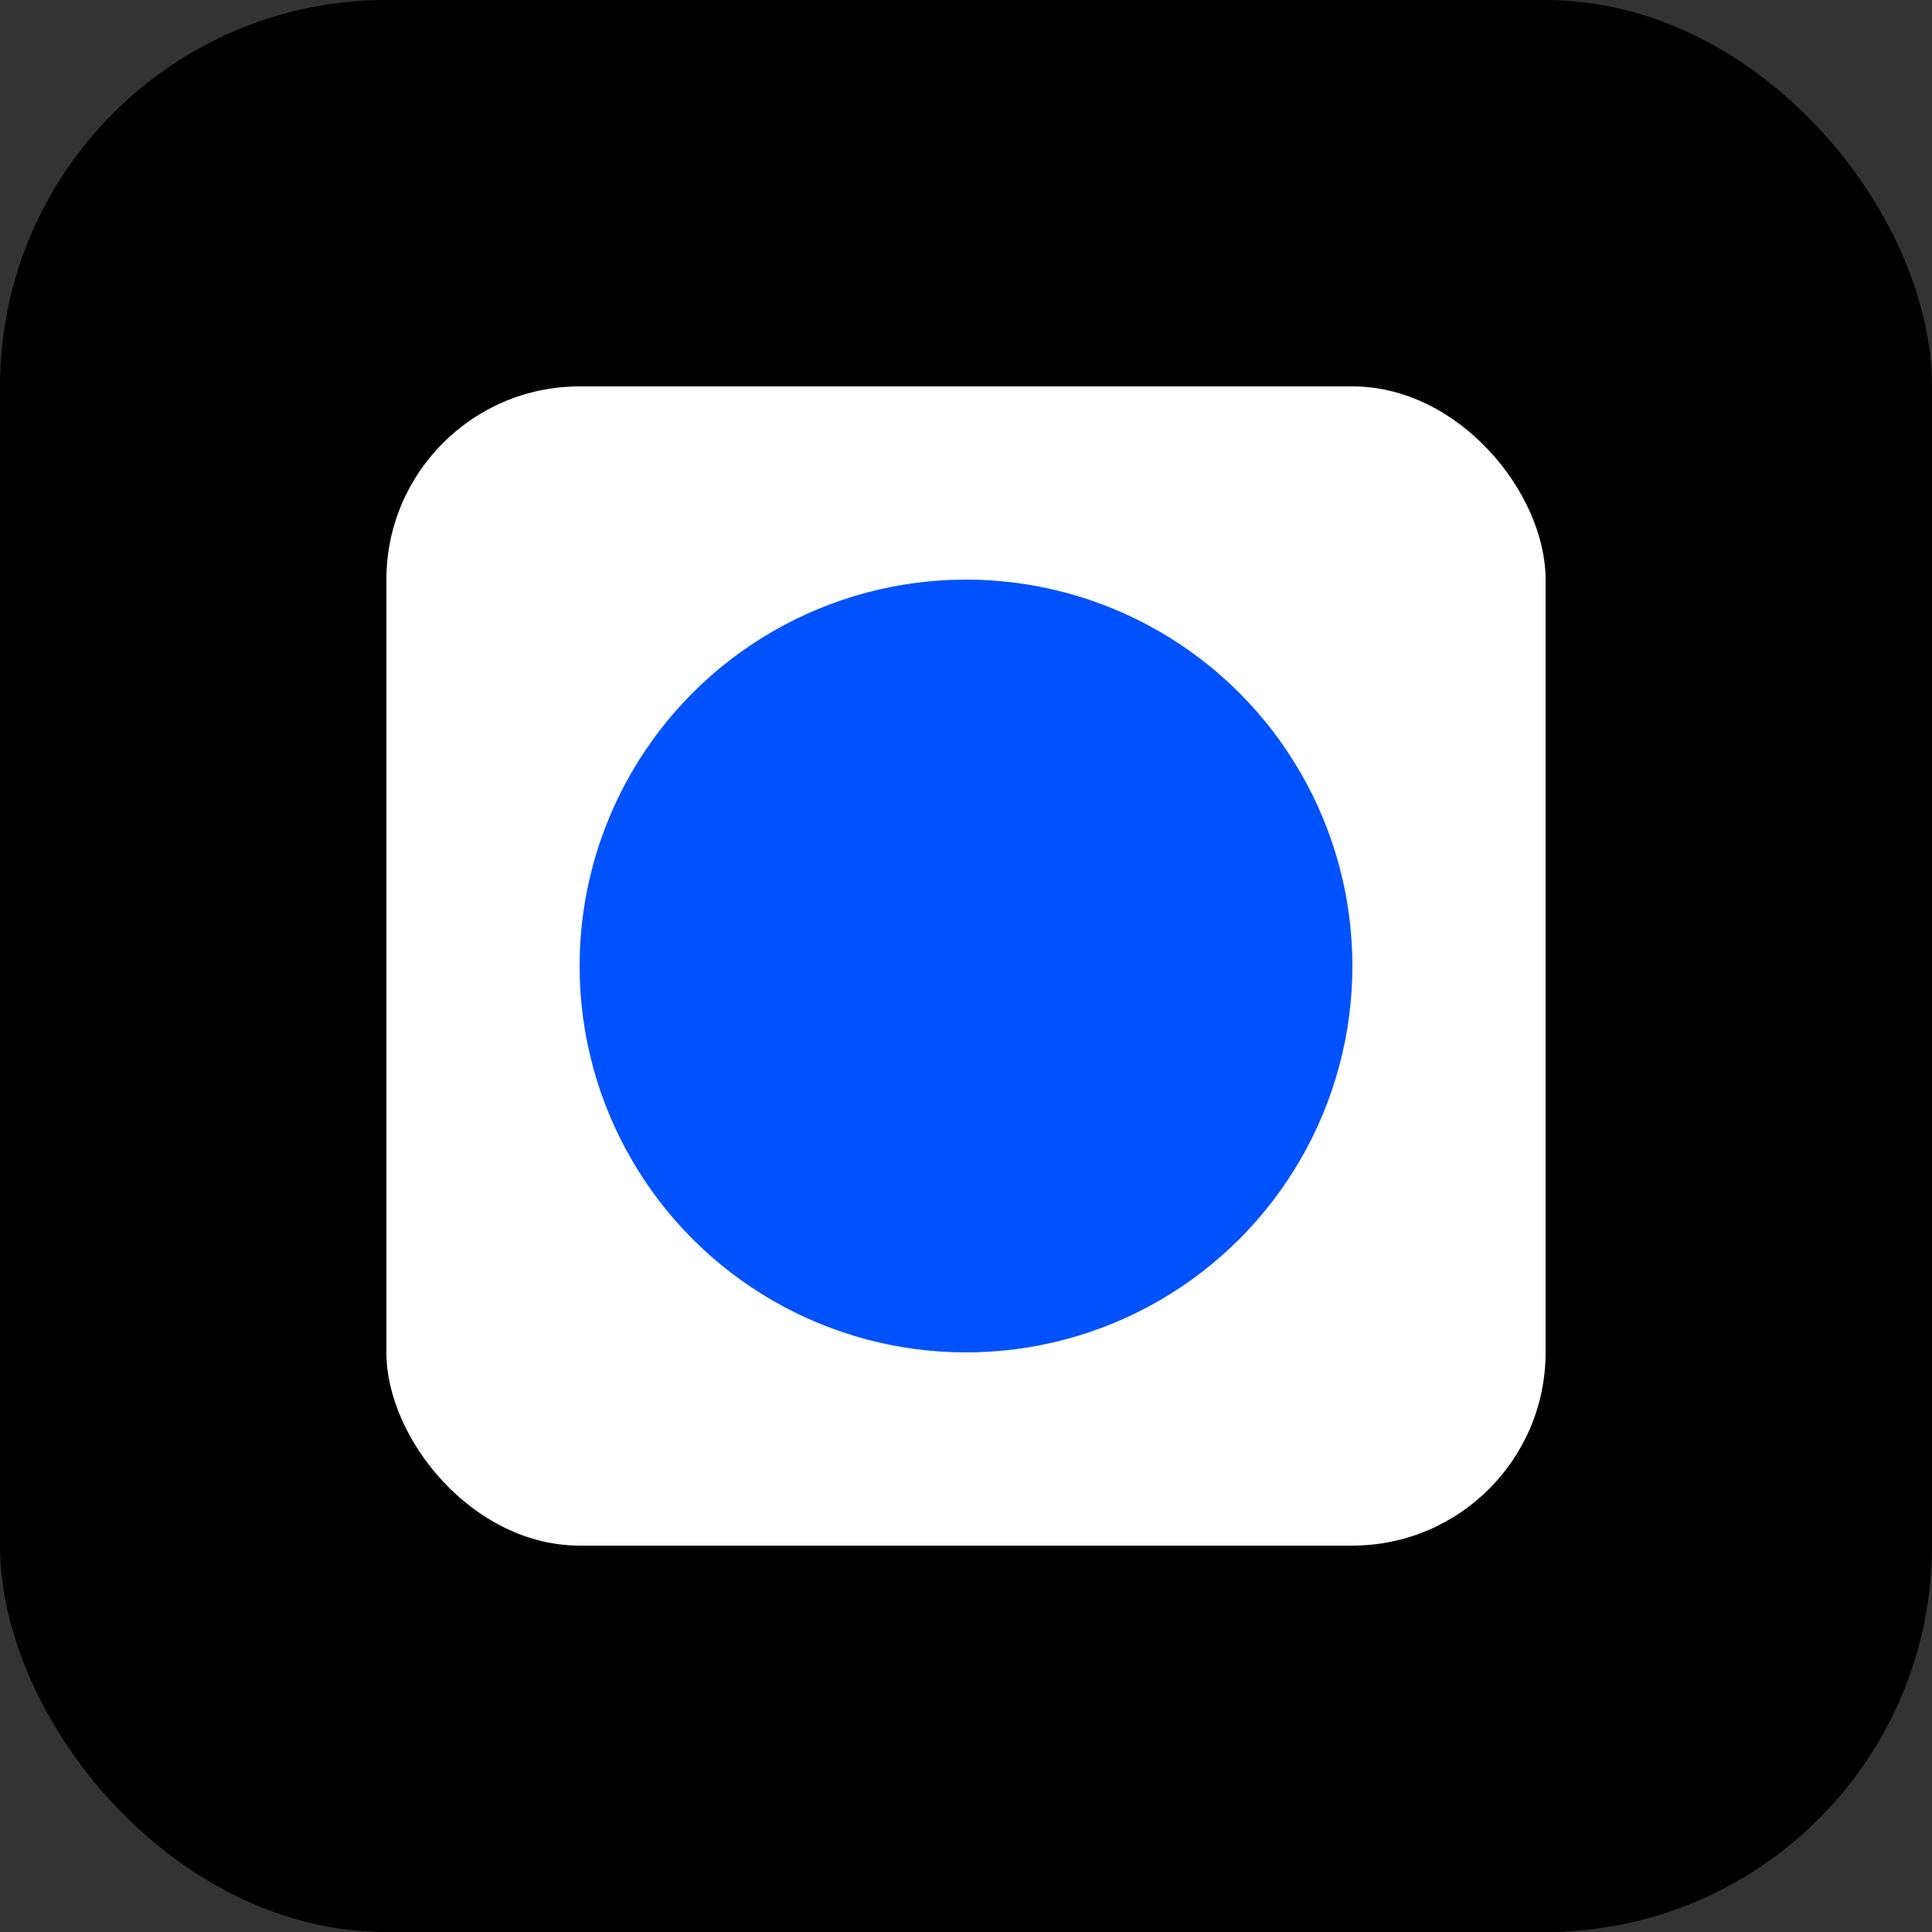 <?xml version="1.0" encoding="UTF-8"?>
<svg width="100" height="100" viewBox="0 0 100 100" fill="none" xmlns="http://www.w3.org/2000/svg">
  <rect x="0" y="0" width="100" height="100" fill="#333333" stroke="none"/>
  <rect width="100" height="100" rx="20" fill="#000000"/>
  <rect x="20" y="20" width="60" height="60" rx="10" fill="white"/>
  <circle cx="50" cy="50" r="20" fill="#0052FF"/>
</svg> 